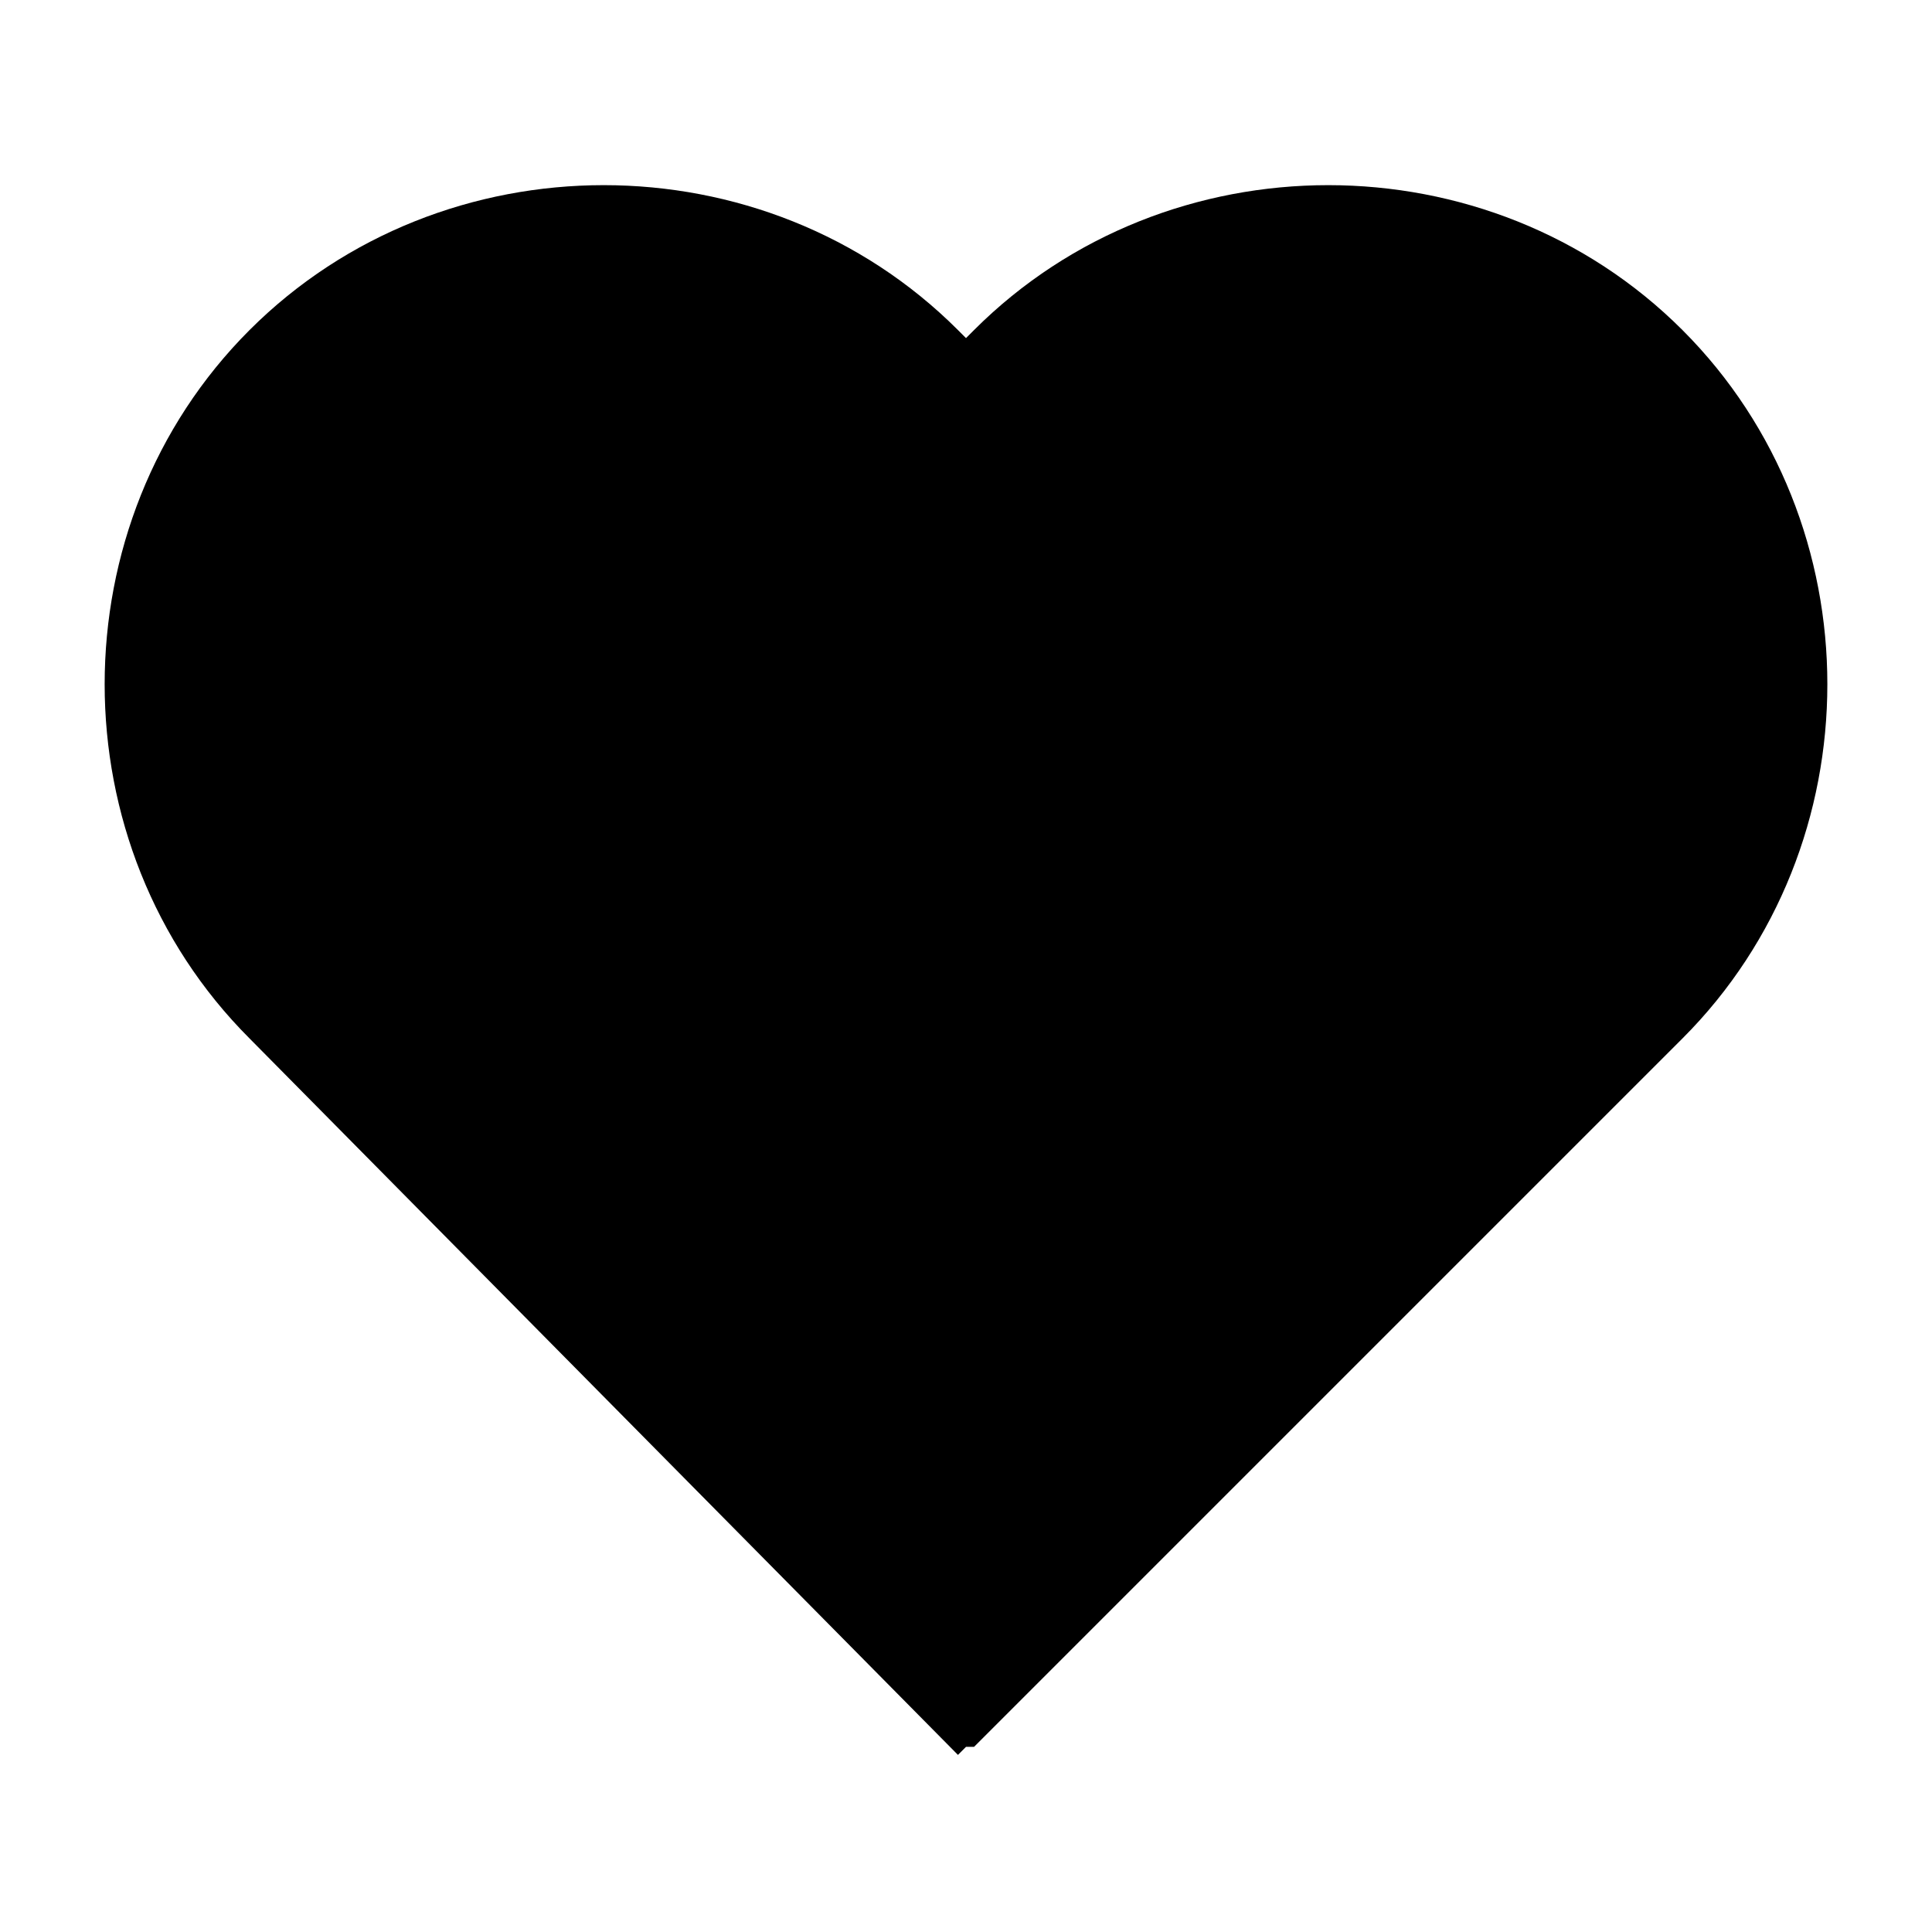 <svg


  viewBox="0 0 24 24"
  
  xmlns="http://www.w3.org/2000/svg"
>
  
  <path d="M3.1,12.9c-2.4-2.4-2.4-6.4,0-8.8c2.4-2.4,6.4-2.4,8.8,0L12,4.2l0.1-0.1c2.4-2.4,6.4-2.4,8.8,0c2.4,2.4,2.4,6.4,0,8.8
	l-8.8,8.8L12,21.7l-0.1,0.1L3.1,12.9z" fill="currentColor"/>
</svg>
